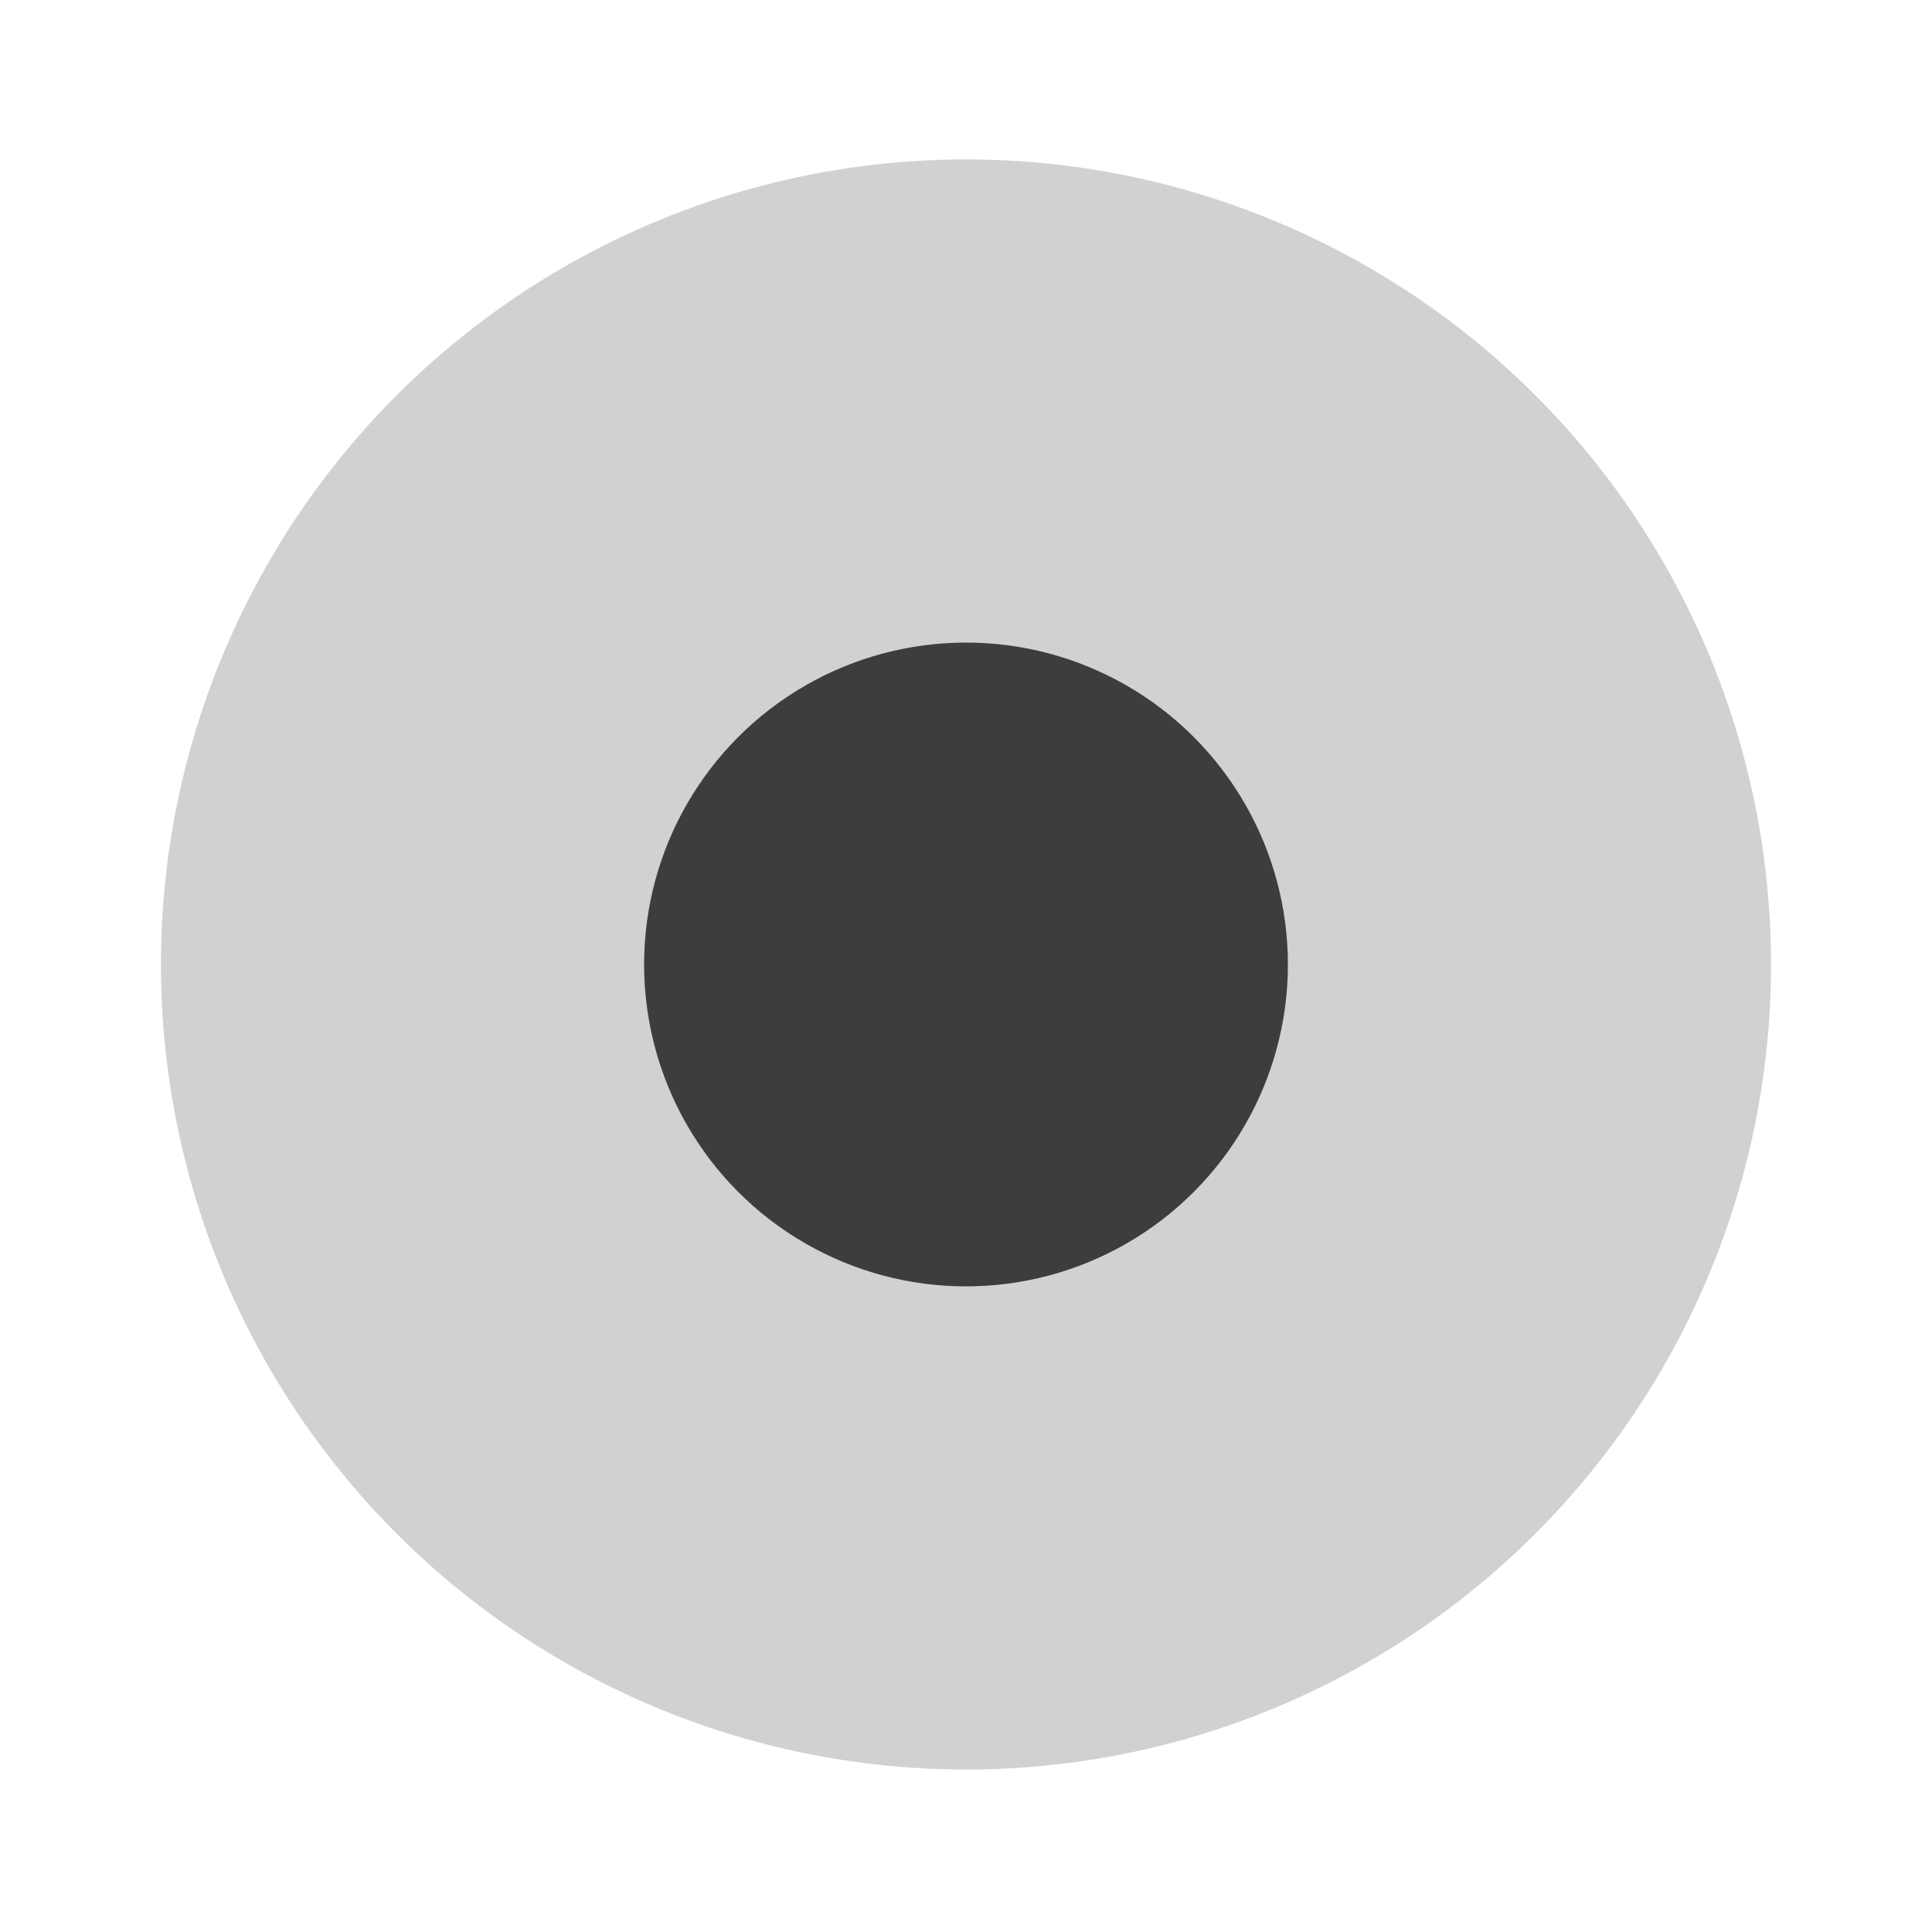 <svg width="24" height="24" version="1.1" viewBox="0 0 6.35 6.35" xmlns="http://www.w3.org/2000/svg">
 <g transform="translate(0 -290.92)">
  <circle cx="3.175" cy="294.09" r="2.646" fill="#d1d1d1" stroke-width=".661"/>
  <circle cx="3.175" cy="294.09" r="1.058" fill="#3d3d3d" stroke-width=".265"/>
 </g>
</svg>
